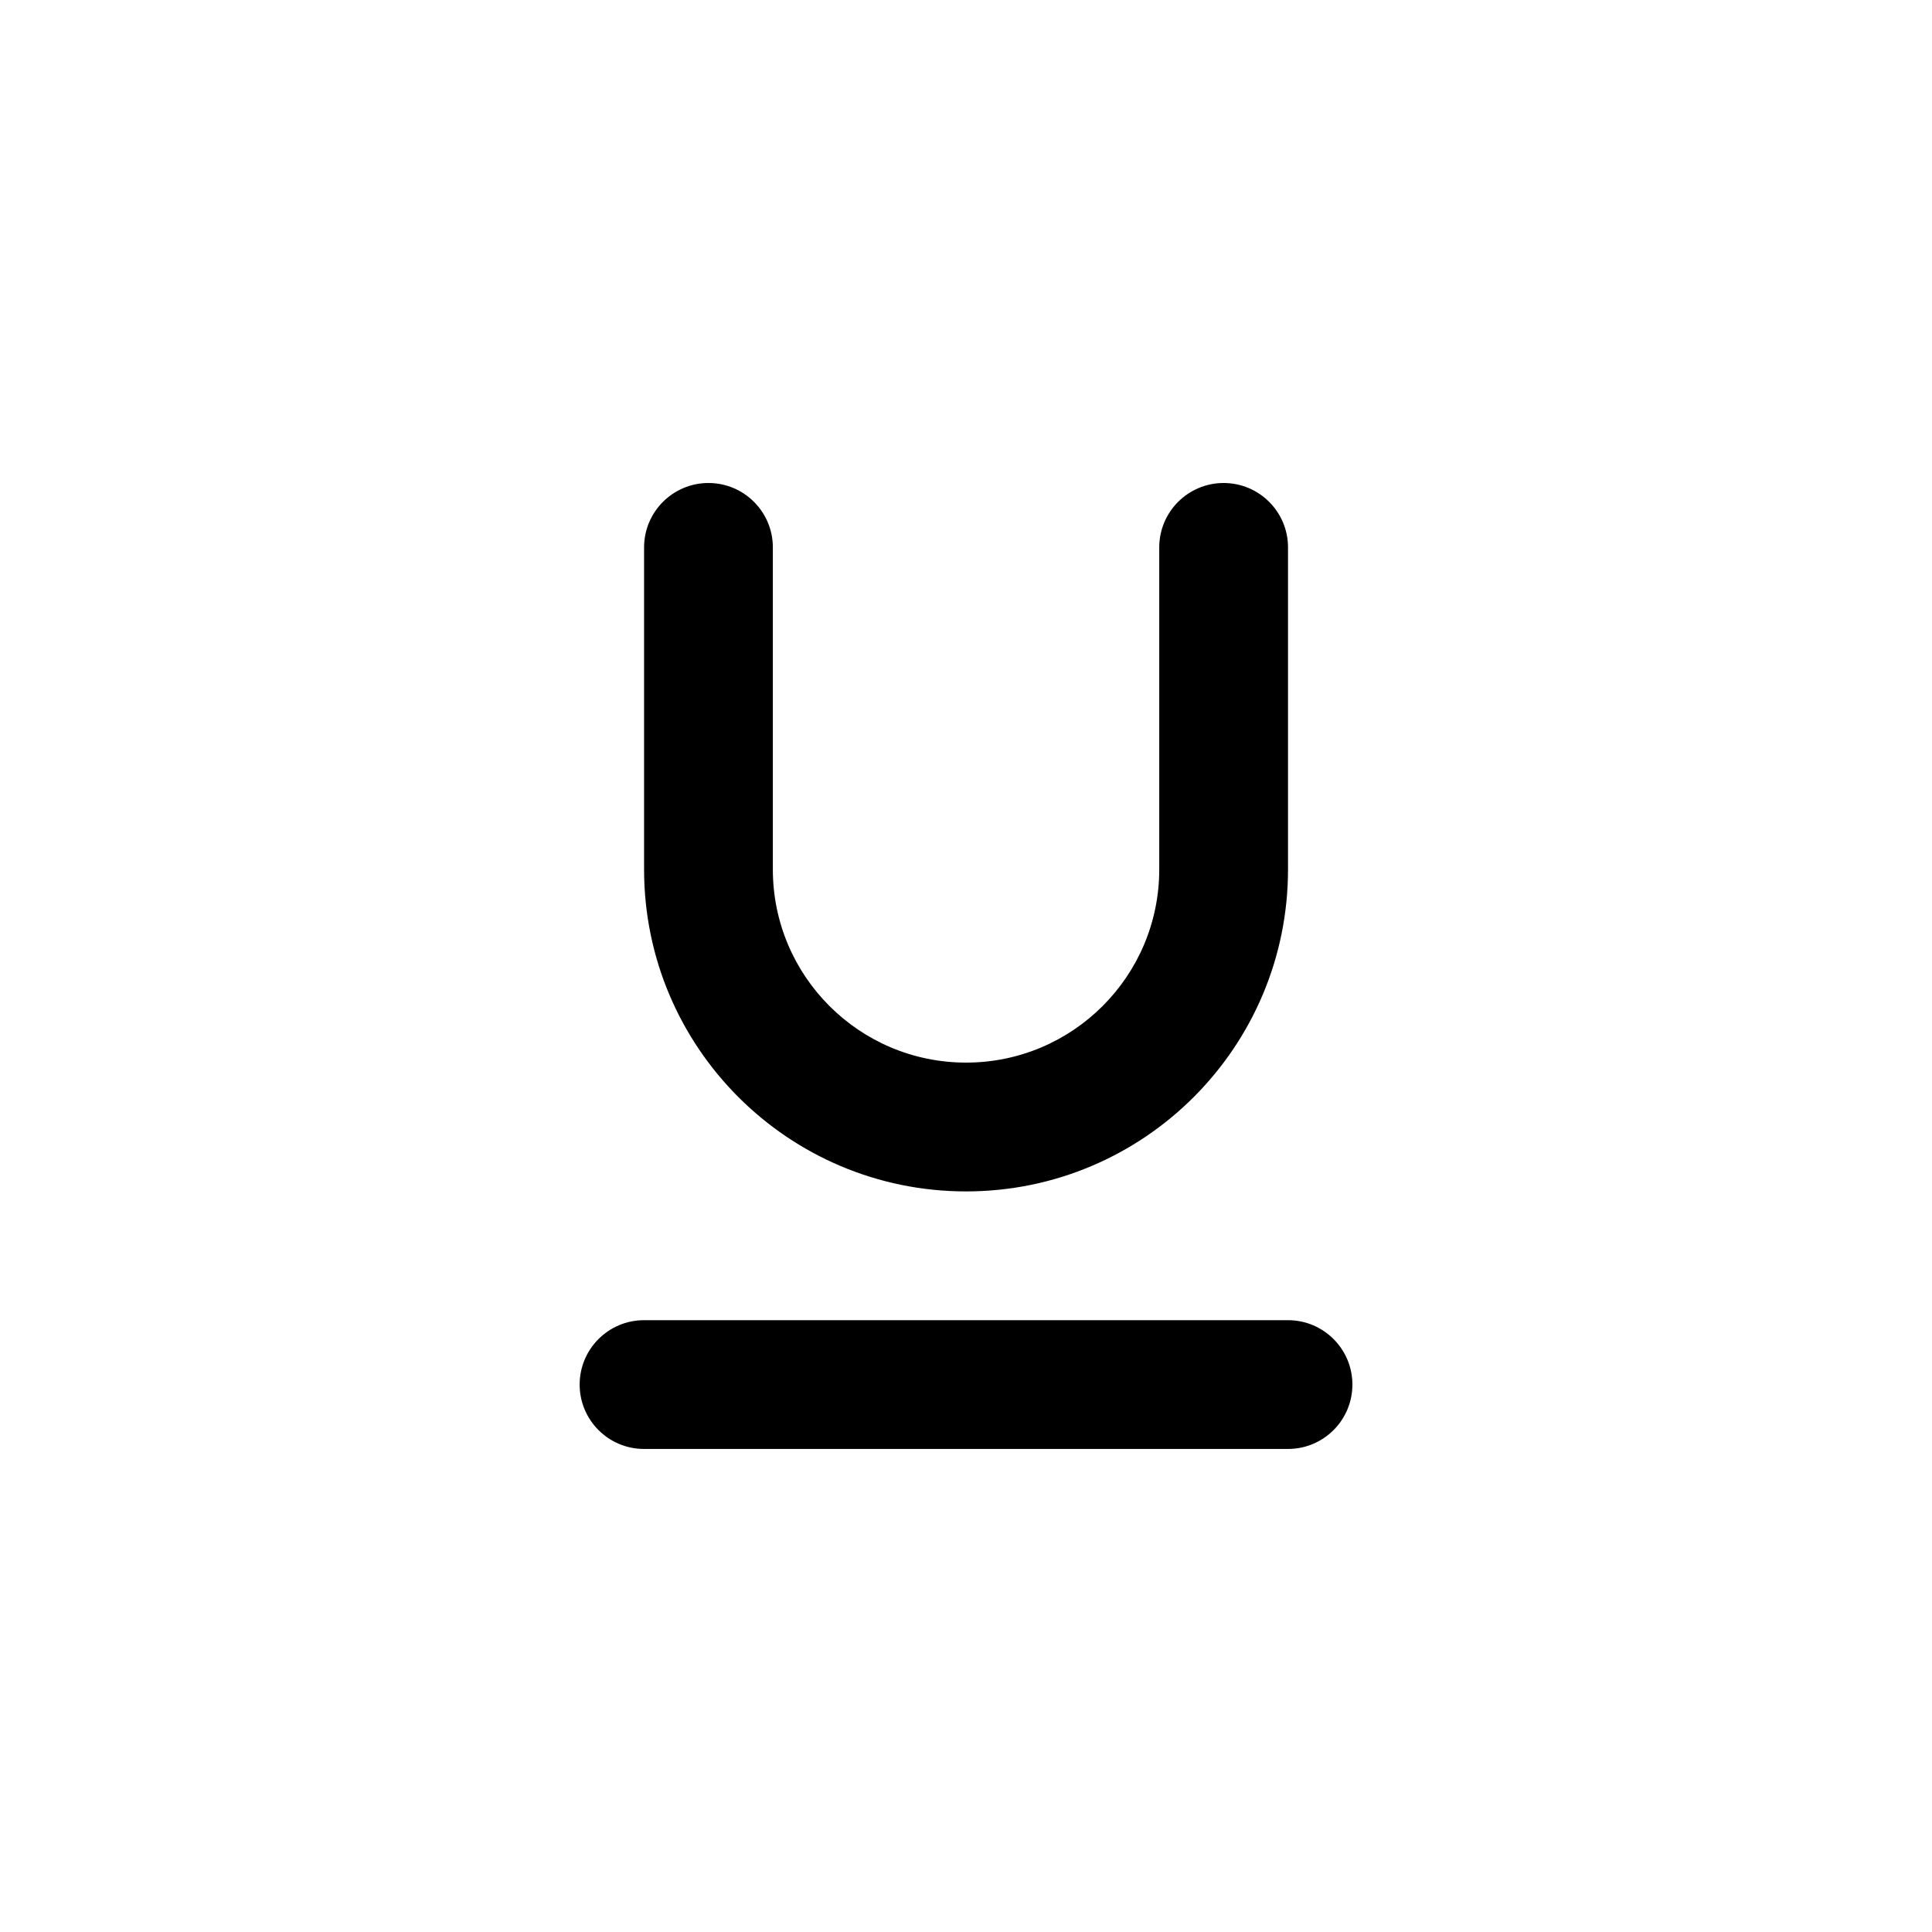 <!-- Generated by IcoMoon.io -->
<svg version="1.1" xmlns="http://www.w3.org/2000/svg" width="40" height="40" viewBox="0 0 40 40">
<title>underline</title>
<path d="M20 24.667c3.682 0 6.667-2.985 6.667-6.667v0-6.667c0-0.736-0.597-1.333-1.333-1.333s-1.333 0.597-1.333 1.333v0 6.667c0 2.209-1.791 4-4 4s-4-1.791-4-4v0-6.667c0-0.736-0.597-1.333-1.333-1.333s-1.333 0.597-1.333 1.333v0 6.667c0 3.682 2.985 6.667 6.667 6.667v0zM26.667 27.333h-13.333c-0.736 0-1.333 0.597-1.333 1.333s0.597 1.333 1.333 1.333v0h13.333c0.736 0 1.333-0.597 1.333-1.333s-0.597-1.333-1.333-1.333v0z"></path>
</svg>
